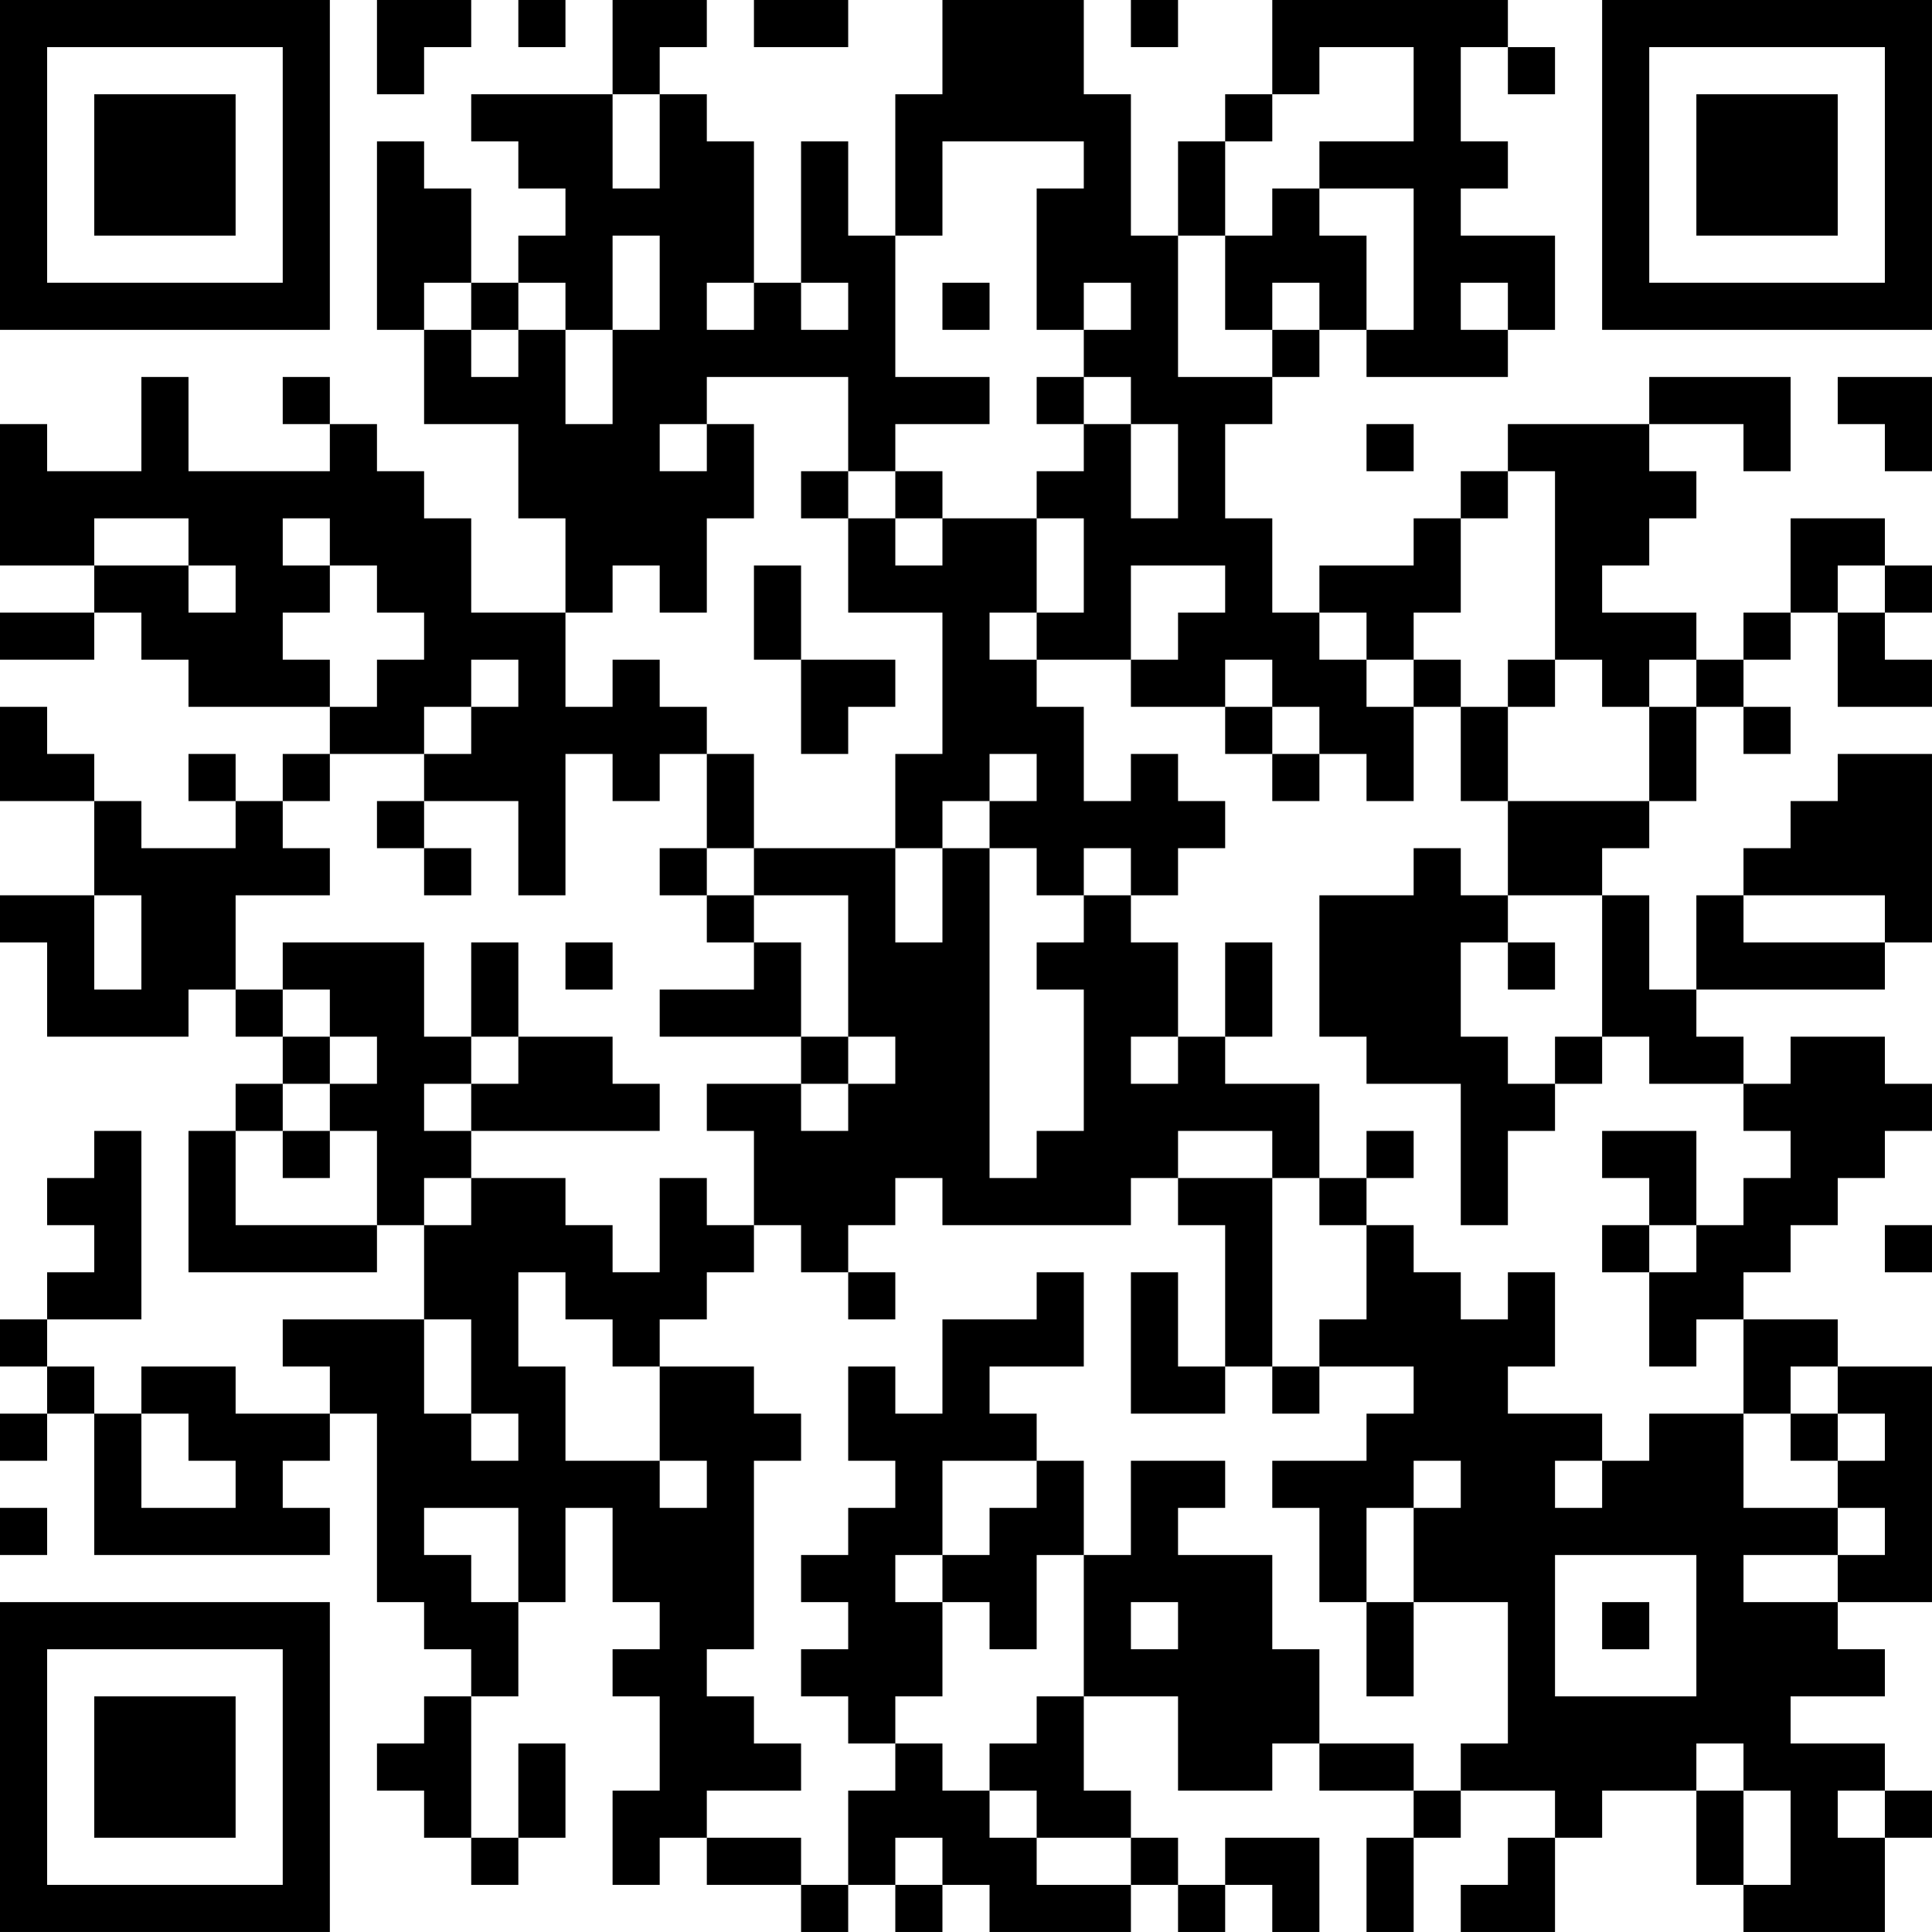 <?xml version="1.0" encoding="UTF-8"?>
<svg xmlns="http://www.w3.org/2000/svg" version="1.1" width="200" height="200" viewBox="0 0 200 200"><rect x="0" y="0" width="200" height="200" fill="#ffffff"/><g transform="scale(4.878)"><g transform="translate(0,0)"><path fill-rule="evenodd" d="M8 0L8 2L9 2L9 1L10 1L10 0ZM11 0L11 1L12 1L12 0ZM13 0L13 2L10 2L10 3L11 3L11 4L12 4L12 5L11 5L11 6L10 6L10 4L9 4L9 3L8 3L8 7L9 7L9 9L11 9L11 11L12 11L12 13L10 13L10 11L9 11L9 10L8 10L8 9L7 9L7 8L6 8L6 9L7 9L7 10L4 10L4 8L3 8L3 10L1 10L1 9L0 9L0 12L2 12L2 13L0 13L0 14L2 14L2 13L3 13L3 14L4 14L4 15L7 15L7 16L6 16L6 17L5 17L5 16L4 16L4 17L5 17L5 18L3 18L3 17L2 17L2 16L1 16L1 15L0 15L0 17L2 17L2 19L0 19L0 20L1 20L1 22L4 22L4 21L5 21L5 22L6 22L6 23L5 23L5 24L4 24L4 27L8 27L8 26L9 26L9 28L6 28L6 29L7 29L7 30L5 30L5 29L3 29L3 30L2 30L2 29L1 29L1 28L3 28L3 24L2 24L2 25L1 25L1 26L2 26L2 27L1 27L1 28L0 28L0 29L1 29L1 30L0 30L0 31L1 31L1 30L2 30L2 33L7 33L7 32L6 32L6 31L7 31L7 30L8 30L8 34L9 34L9 35L10 35L10 36L9 36L9 37L8 37L8 38L9 38L9 39L10 39L10 40L11 40L11 39L12 39L12 37L11 37L11 39L10 39L10 36L11 36L11 34L12 34L12 32L13 32L13 34L14 34L14 35L13 35L13 36L14 36L14 38L13 38L13 40L14 40L14 39L15 39L15 40L17 40L17 41L18 41L18 40L19 40L19 41L20 41L20 40L21 40L21 41L24 41L24 40L25 40L25 41L26 41L26 40L27 40L27 41L28 41L28 39L26 39L26 40L25 40L25 39L24 39L24 38L23 38L23 36L25 36L25 38L27 38L27 37L28 37L28 38L30 38L30 39L29 39L29 41L30 41L30 39L31 39L31 38L33 38L33 39L32 39L32 40L31 40L31 41L33 41L33 39L34 39L34 38L36 38L36 40L37 40L37 41L40 41L40 39L41 39L41 38L40 38L40 37L38 37L38 36L40 36L40 35L39 35L39 34L41 34L41 29L39 29L39 28L37 28L37 27L38 27L38 26L39 26L39 25L40 25L40 24L41 24L41 23L40 23L40 22L38 22L38 23L37 23L37 22L36 22L36 21L40 21L40 20L41 20L41 16L39 16L39 17L38 17L38 18L37 18L37 19L36 19L36 21L35 21L35 19L34 19L34 18L35 18L35 17L36 17L36 15L37 15L37 16L38 16L38 15L37 15L37 14L38 14L38 13L39 13L39 15L41 15L41 14L40 14L40 13L41 13L41 12L40 12L40 11L38 11L38 13L37 13L37 14L36 14L36 13L34 13L34 12L35 12L35 11L36 11L36 10L35 10L35 9L37 9L37 10L38 10L38 8L35 8L35 9L32 9L32 10L31 10L31 11L30 11L30 12L28 12L28 13L27 13L27 11L26 11L26 9L27 9L27 8L28 8L28 7L29 7L29 8L32 8L32 7L33 7L33 5L31 5L31 4L32 4L32 3L31 3L31 1L32 1L32 2L33 2L33 1L32 1L32 0L27 0L27 2L26 2L26 3L25 3L25 5L24 5L24 2L23 2L23 0L20 0L20 2L19 2L19 5L18 5L18 3L17 3L17 6L16 6L16 3L15 3L15 2L14 2L14 1L15 1L15 0ZM16 0L16 1L18 1L18 0ZM24 0L24 1L25 1L25 0ZM28 1L28 2L27 2L27 3L26 3L26 5L25 5L25 8L27 8L27 7L28 7L28 6L27 6L27 7L26 7L26 5L27 5L27 4L28 4L28 5L29 5L29 7L30 7L30 4L28 4L28 3L30 3L30 1ZM13 2L13 4L14 4L14 2ZM20 3L20 5L19 5L19 8L21 8L21 9L19 9L19 10L18 10L18 8L15 8L15 9L14 9L14 10L15 10L15 9L16 9L16 11L15 11L15 13L14 13L14 12L13 12L13 13L12 13L12 15L13 15L13 14L14 14L14 15L15 15L15 16L14 16L14 17L13 17L13 16L12 16L12 19L11 19L11 17L9 17L9 16L10 16L10 15L11 15L11 14L10 14L10 15L9 15L9 16L7 16L7 17L6 17L6 18L7 18L7 19L5 19L5 21L6 21L6 22L7 22L7 23L6 23L6 24L5 24L5 26L8 26L8 24L7 24L7 23L8 23L8 22L7 22L7 21L6 21L6 20L9 20L9 22L10 22L10 23L9 23L9 24L10 24L10 25L9 25L9 26L10 26L10 25L12 25L12 26L13 26L13 27L14 27L14 25L15 25L15 26L16 26L16 27L15 27L15 28L14 28L14 29L13 29L13 28L12 28L12 27L11 27L11 29L12 29L12 31L14 31L14 32L15 32L15 31L14 31L14 29L16 29L16 30L17 30L17 31L16 31L16 35L15 35L15 36L16 36L16 37L17 37L17 38L15 38L15 39L17 39L17 40L18 40L18 38L19 38L19 37L20 37L20 38L21 38L21 39L22 39L22 40L24 40L24 39L22 39L22 38L21 38L21 37L22 37L22 36L23 36L23 33L24 33L24 31L26 31L26 32L25 32L25 33L27 33L27 35L28 35L28 37L30 37L30 38L31 38L31 37L32 37L32 34L30 34L30 32L31 32L31 31L30 31L30 32L29 32L29 34L28 34L28 32L27 32L27 31L29 31L29 30L30 30L30 29L28 29L28 28L29 28L29 26L30 26L30 27L31 27L31 28L32 28L32 27L33 27L33 29L32 29L32 30L34 30L34 31L33 31L33 32L34 32L34 31L35 31L35 30L37 30L37 32L39 32L39 33L37 33L37 34L39 34L39 33L40 33L40 32L39 32L39 31L40 31L40 30L39 30L39 29L38 29L38 30L37 30L37 28L36 28L36 29L35 29L35 27L36 27L36 26L37 26L37 25L38 25L38 24L37 24L37 23L35 23L35 22L34 22L34 19L32 19L32 17L35 17L35 15L36 15L36 14L35 14L35 15L34 15L34 14L33 14L33 10L32 10L32 11L31 11L31 13L30 13L30 14L29 14L29 13L28 13L28 14L29 14L29 15L30 15L30 17L29 17L29 16L28 16L28 15L27 15L27 14L26 14L26 15L24 15L24 14L25 14L25 13L26 13L26 12L24 12L24 14L22 14L22 13L23 13L23 11L22 11L22 10L23 10L23 9L24 9L24 11L25 11L25 9L24 9L24 8L23 8L23 7L24 7L24 6L23 6L23 7L22 7L22 4L23 4L23 3ZM13 5L13 7L12 7L12 6L11 6L11 7L10 7L10 6L9 6L9 7L10 7L10 8L11 8L11 7L12 7L12 9L13 9L13 7L14 7L14 5ZM15 6L15 7L16 7L16 6ZM17 6L17 7L18 7L18 6ZM20 6L20 7L21 7L21 6ZM31 6L31 7L32 7L32 6ZM22 8L22 9L23 9L23 8ZM39 8L39 9L40 9L40 10L41 10L41 8ZM29 9L29 10L30 10L30 9ZM17 10L17 11L18 11L18 13L20 13L20 16L19 16L19 18L16 18L16 16L15 16L15 18L14 18L14 19L15 19L15 20L16 20L16 21L14 21L14 22L17 22L17 23L15 23L15 24L16 24L16 26L17 26L17 27L18 27L18 28L19 28L19 27L18 27L18 26L19 26L19 25L20 25L20 26L24 26L24 25L25 25L25 26L26 26L26 29L25 29L25 27L24 27L24 30L26 30L26 29L27 29L27 30L28 30L28 29L27 29L27 25L28 25L28 26L29 26L29 25L30 25L30 24L29 24L29 25L28 25L28 23L26 23L26 22L27 22L27 20L26 20L26 22L25 22L25 20L24 20L24 19L25 19L25 18L26 18L26 17L25 17L25 16L24 16L24 17L23 17L23 15L22 15L22 14L21 14L21 13L22 13L22 11L20 11L20 10L19 10L19 11L18 11L18 10ZM2 11L2 12L4 12L4 13L5 13L5 12L4 12L4 11ZM6 11L6 12L7 12L7 13L6 13L6 14L7 14L7 15L8 15L8 14L9 14L9 13L8 13L8 12L7 12L7 11ZM19 11L19 12L20 12L20 11ZM16 12L16 14L17 14L17 16L18 16L18 15L19 15L19 14L17 14L17 12ZM39 12L39 13L40 13L40 12ZM30 14L30 15L31 15L31 17L32 17L32 15L33 15L33 14L32 14L32 15L31 15L31 14ZM26 15L26 16L27 16L27 17L28 17L28 16L27 16L27 15ZM21 16L21 17L20 17L20 18L19 18L19 20L20 20L20 18L21 18L21 25L22 25L22 24L23 24L23 21L22 21L22 20L23 20L23 19L24 19L24 18L23 18L23 19L22 19L22 18L21 18L21 17L22 17L22 16ZM8 17L8 18L9 18L9 19L10 19L10 18L9 18L9 17ZM15 18L15 19L16 19L16 20L17 20L17 22L18 22L18 23L17 23L17 24L18 24L18 23L19 23L19 22L18 22L18 19L16 19L16 18ZM30 18L30 19L28 19L28 22L29 22L29 23L31 23L31 26L32 26L32 24L33 24L33 23L34 23L34 22L33 22L33 23L32 23L32 22L31 22L31 20L32 20L32 21L33 21L33 20L32 20L32 19L31 19L31 18ZM2 19L2 21L3 21L3 19ZM37 19L37 20L40 20L40 19ZM10 20L10 22L11 22L11 23L10 23L10 24L14 24L14 23L13 23L13 22L11 22L11 20ZM12 20L12 21L13 21L13 20ZM24 22L24 23L25 23L25 22ZM6 24L6 25L7 25L7 24ZM25 24L25 25L27 25L27 24ZM34 24L34 25L35 25L35 26L34 26L34 27L35 27L35 26L36 26L36 24ZM40 26L40 27L41 27L41 26ZM22 27L22 28L20 28L20 30L19 30L19 29L18 29L18 31L19 31L19 32L18 32L18 33L17 33L17 34L18 34L18 35L17 35L17 36L18 36L18 37L19 37L19 36L20 36L20 34L21 34L21 35L22 35L22 33L23 33L23 31L22 31L22 30L21 30L21 29L23 29L23 27ZM9 28L9 30L10 30L10 31L11 31L11 30L10 30L10 28ZM3 30L3 32L5 32L5 31L4 31L4 30ZM38 30L38 31L39 31L39 30ZM20 31L20 33L19 33L19 34L20 34L20 33L21 33L21 32L22 32L22 31ZM0 32L0 33L1 33L1 32ZM9 32L9 33L10 33L10 34L11 34L11 32ZM33 33L33 36L36 36L36 33ZM24 34L24 35L25 35L25 34ZM29 34L29 36L30 36L30 34ZM34 34L34 35L35 35L35 34ZM36 37L36 38L37 38L37 40L38 40L38 38L37 38L37 37ZM39 38L39 39L40 39L40 38ZM19 39L19 40L20 40L20 39ZM0 0L0 7L7 7L7 0ZM1 1L1 6L6 6L6 1ZM2 2L2 5L5 5L5 2ZM34 0L34 7L41 7L41 0ZM35 1L35 6L40 6L40 1ZM36 2L36 5L39 5L39 2ZM0 34L0 41L7 41L7 34ZM1 35L1 40L6 40L6 35ZM2 36L2 39L5 39L5 36Z" fill="#000000"/></g></g></svg>
